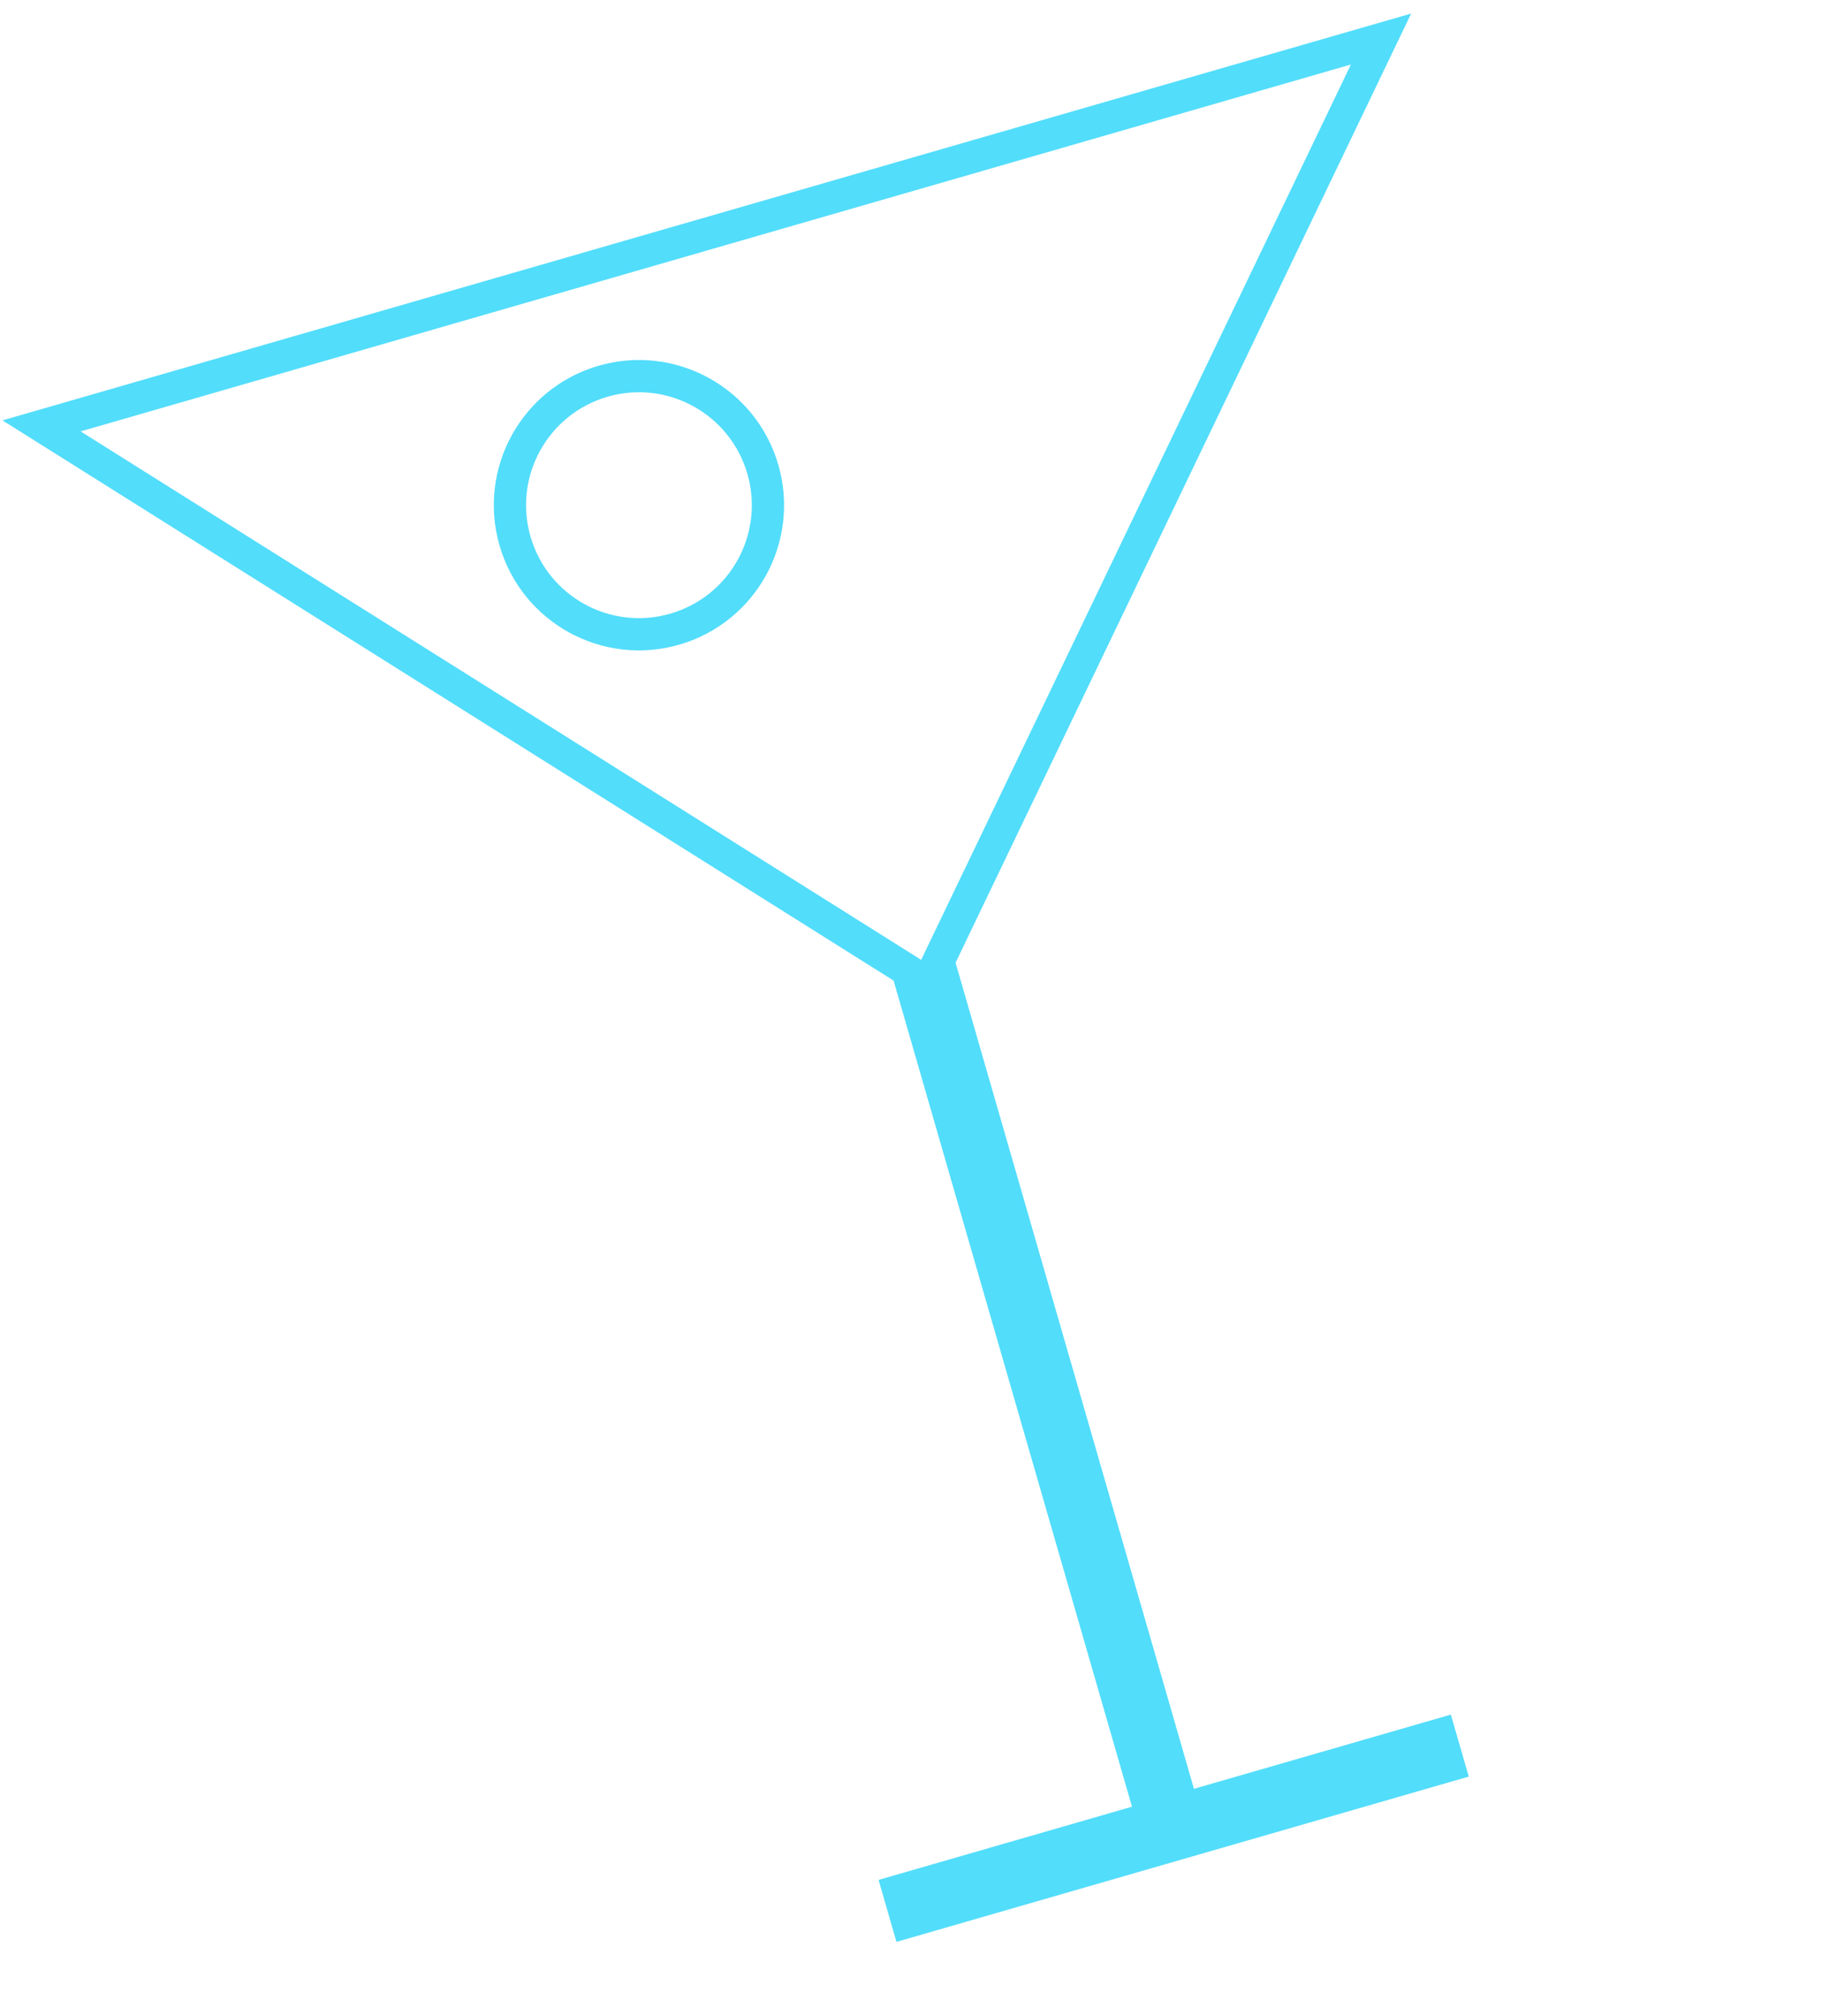 <svg width="113" height="125" viewBox="0 0 113 125" fill="none" xmlns="http://www.w3.org/2000/svg">
<circle cx="39.627" cy="31.319" r="8" transform="rotate(-16.102 39.627 31.319)" stroke="#52DDFB" stroke-width="2"/>
<path d="M58.198 59.592L84.684 4.433L85.651 2.42L83.506 3.039L4.723 25.782L2.577 26.402L4.468 27.59L56.276 60.147L71.444 112.686L55.727 117.224L56.281 119.145L72.959 114.331L89.854 109.453L89.299 107.532L73.365 112.132L58.198 59.592Z" stroke="#52DDFB" stroke-width="2"/>
</svg>
